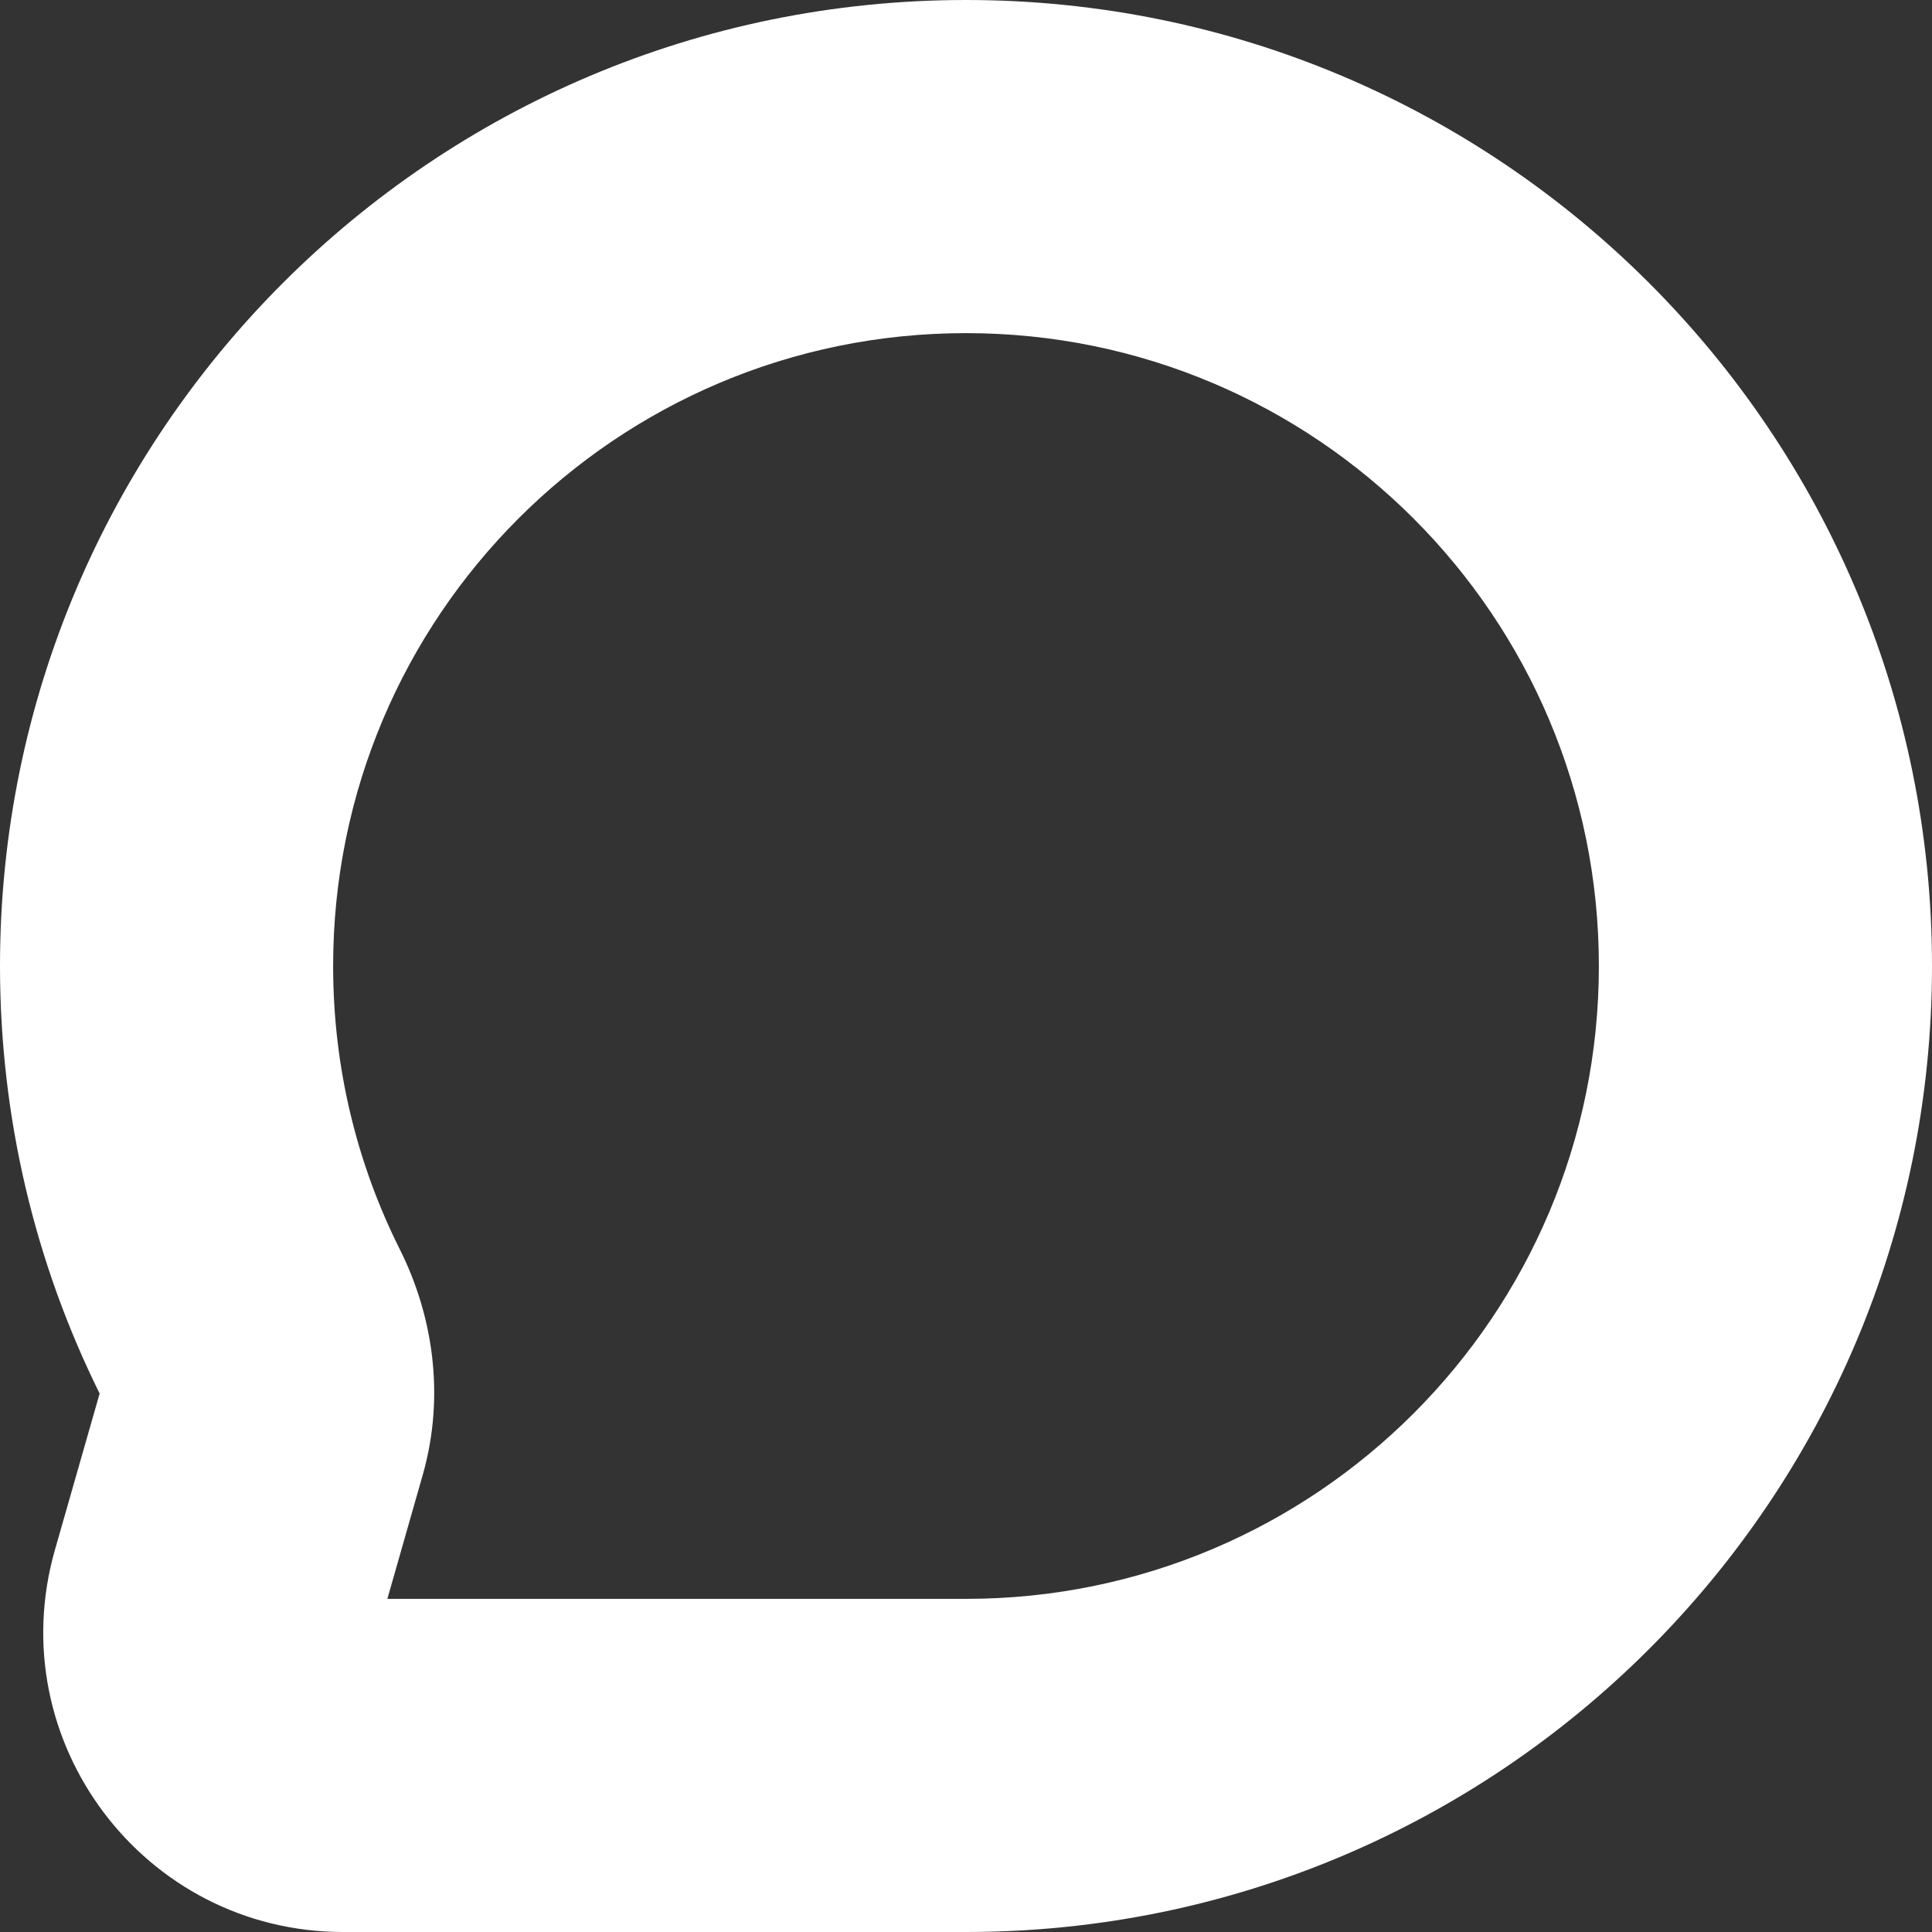 <svg width="14" height="14" viewBox="0 0 14 14" fill="none" xmlns="http://www.w3.org/2000/svg">
<rect x="0" y="0" width="14" height="14" fill="#333333" stroke="none"/>
<path fill-rule="evenodd" clip-rule="evenodd" d="M7 2.414C4.467 2.414 2.414 4.467 2.414 7C2.414 7.74 2.588 8.435 2.896 9.051C3.13 9.516 3.231 10.1 3.063 10.689L2.807 11.586L7 11.586C9.533 11.586 11.586 9.533 11.586 7C11.586 4.467 9.533 2.414 7 2.414ZM0 7C0 3.134 3.134 0 7 0C10.866 0 14 3.134 14 7C14 10.866 10.866 14 7 14L2.487 14C1.044 14 0.002 12.618 0.398 11.231L0.722 10.098C0.259 9.163 0 8.11 0 7Z" fill="white"/>
</svg>
